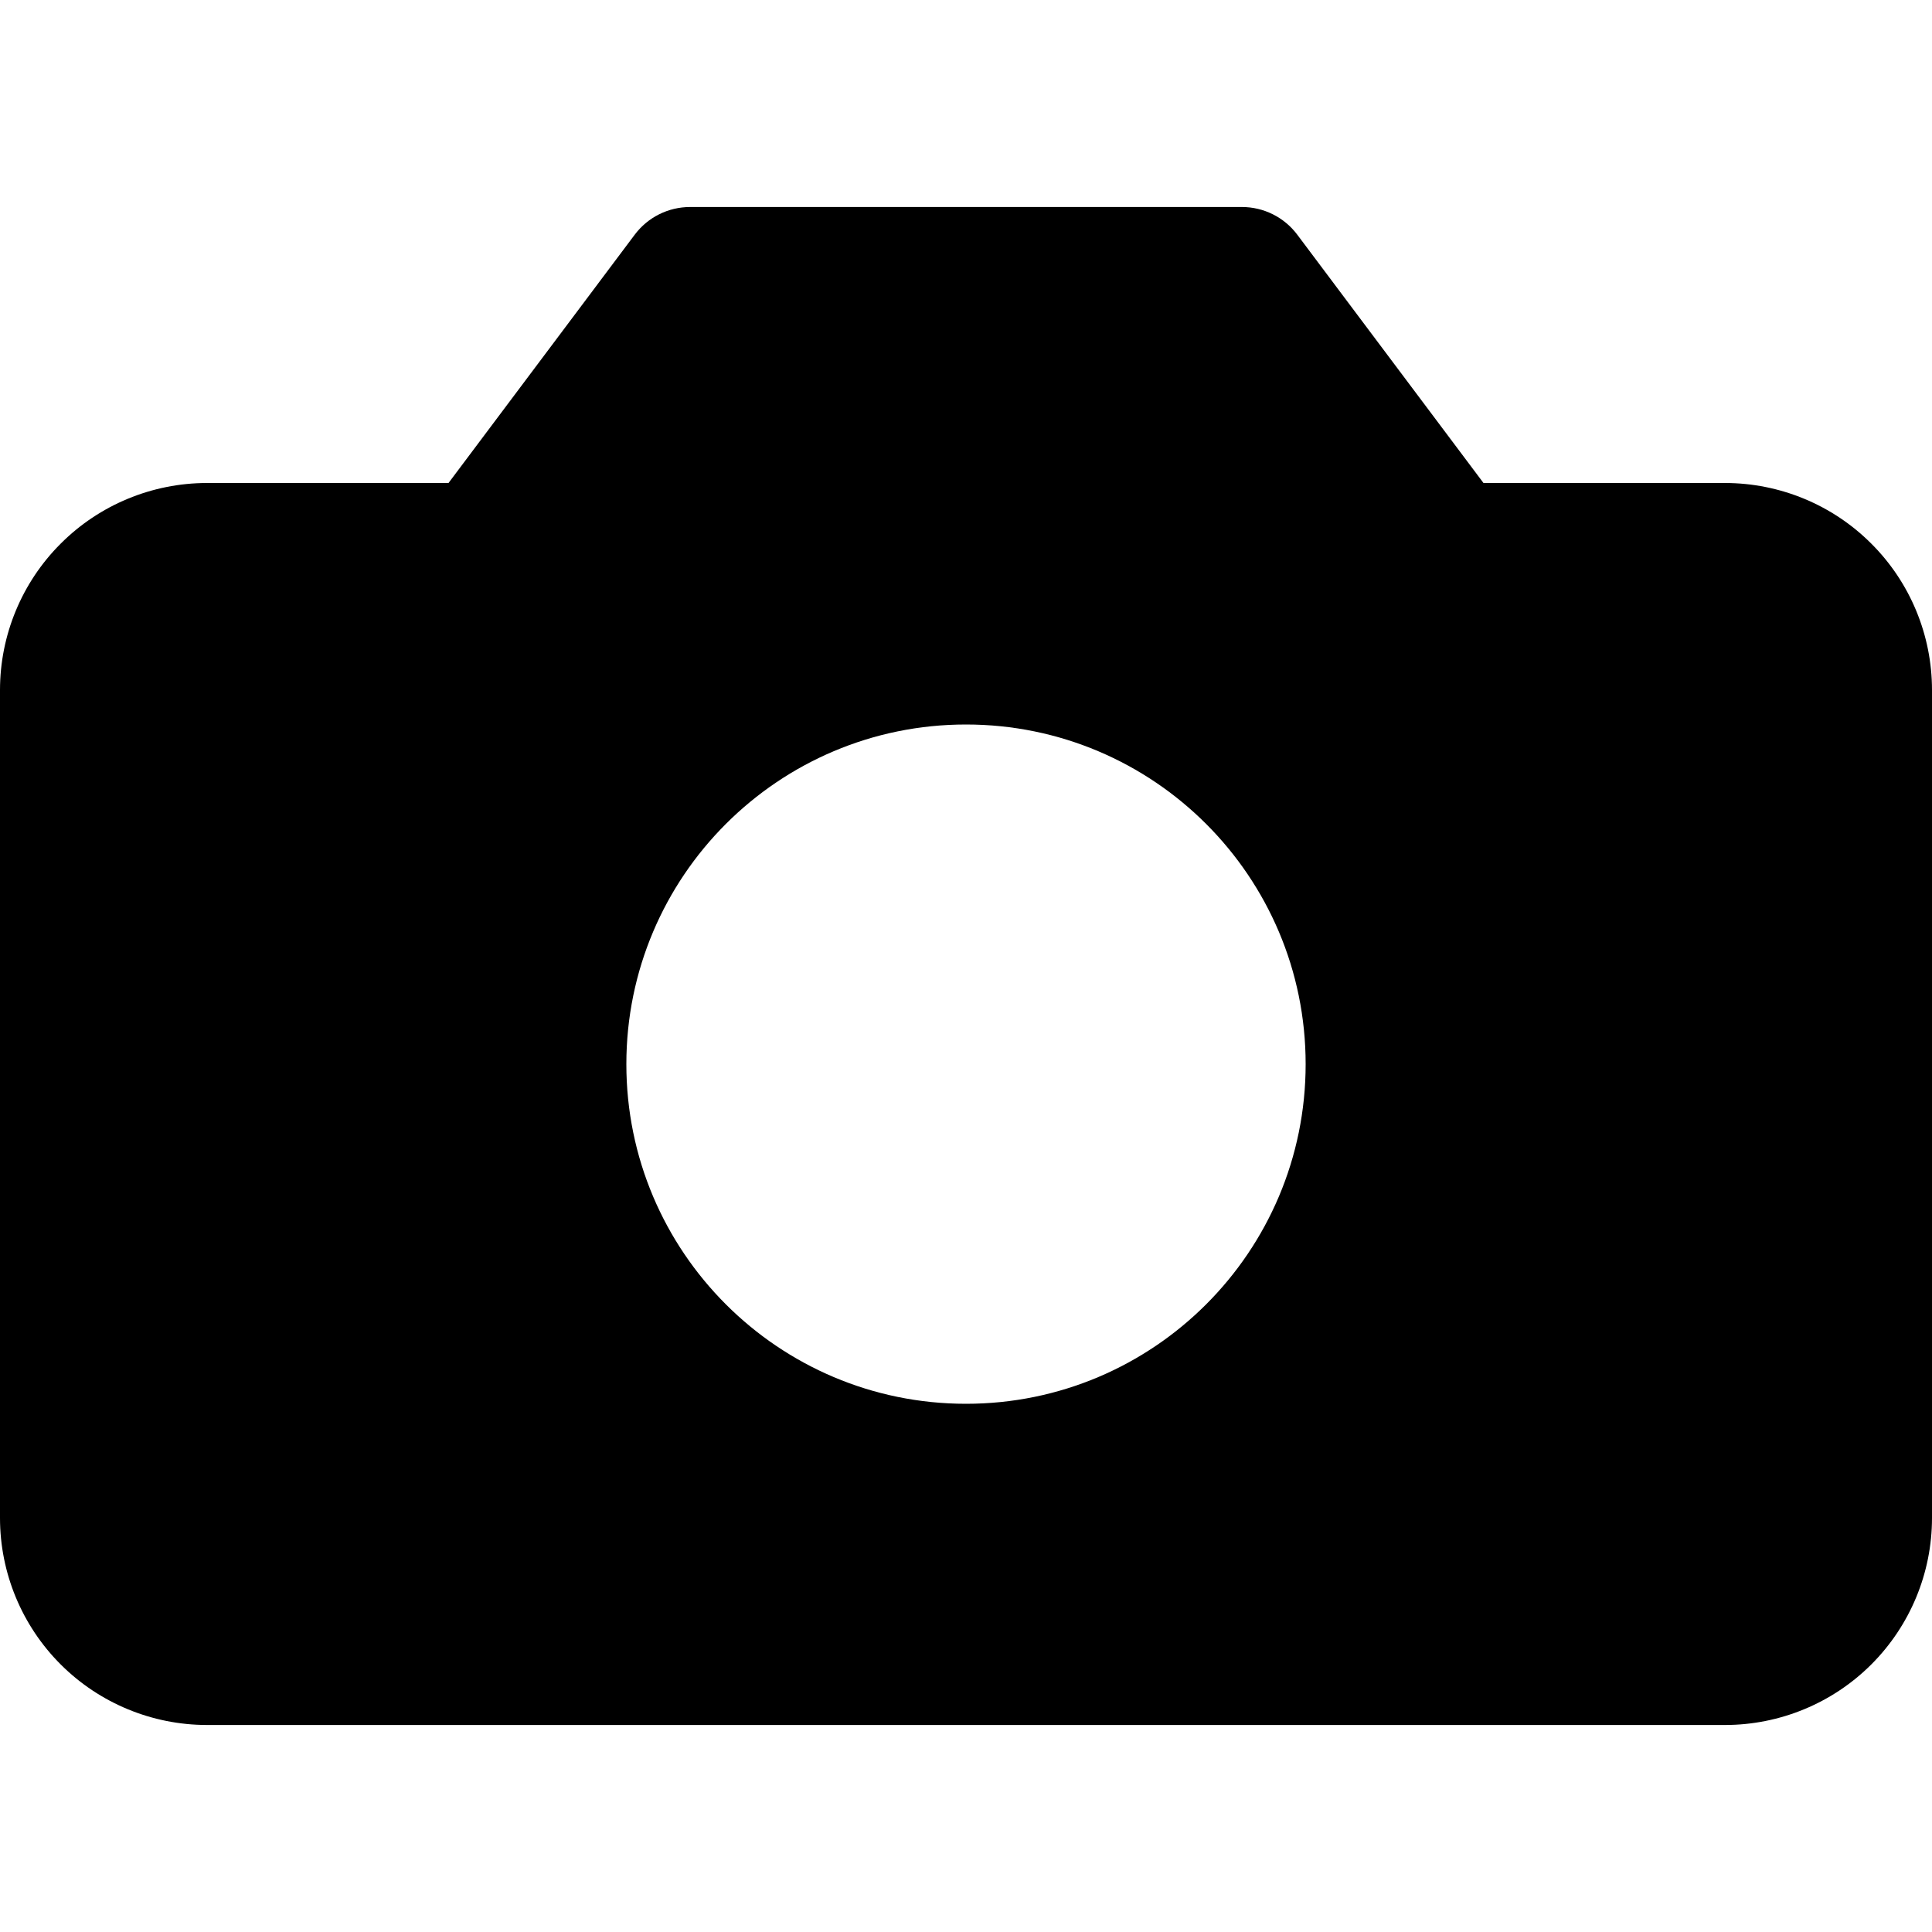 <svg width="20" height="20" viewBox="0 0 20 20" fill="none" xmlns="http://www.w3.org/2000/svg">
<path fill-rule="evenodd" clip-rule="evenodd" d="M6.571 2.429C6.706 2.249 6.918 2.143 7.143 2.143H12.857C13.082 2.143 13.294 2.249 13.429 2.429L15.357 5H17.857C18.425 5 18.971 5.226 19.372 5.628C19.774 6.029 20 6.575 20 7.143V15.714C20 16.283 19.774 16.828 19.372 17.23C18.971 17.631 18.425 17.857 17.857 17.857H2.143C1.575 17.857 1.029 17.631 0.628 17.23C0.226 16.828 0 16.283 0 15.714V7.143C0 6.575 0.226 6.029 0.628 5.628C1.029 5.226 1.575 5 2.143 5H4.643L6.571 2.429ZM13.516 11.016C13.516 12.958 11.942 14.532 10 14.532C8.058 14.532 6.484 12.958 6.484 11.016C6.484 9.074 8.058 7.5 10 7.5C11.942 7.5 13.516 9.074 13.516 11.016Z" fill="black"/>
</svg>
